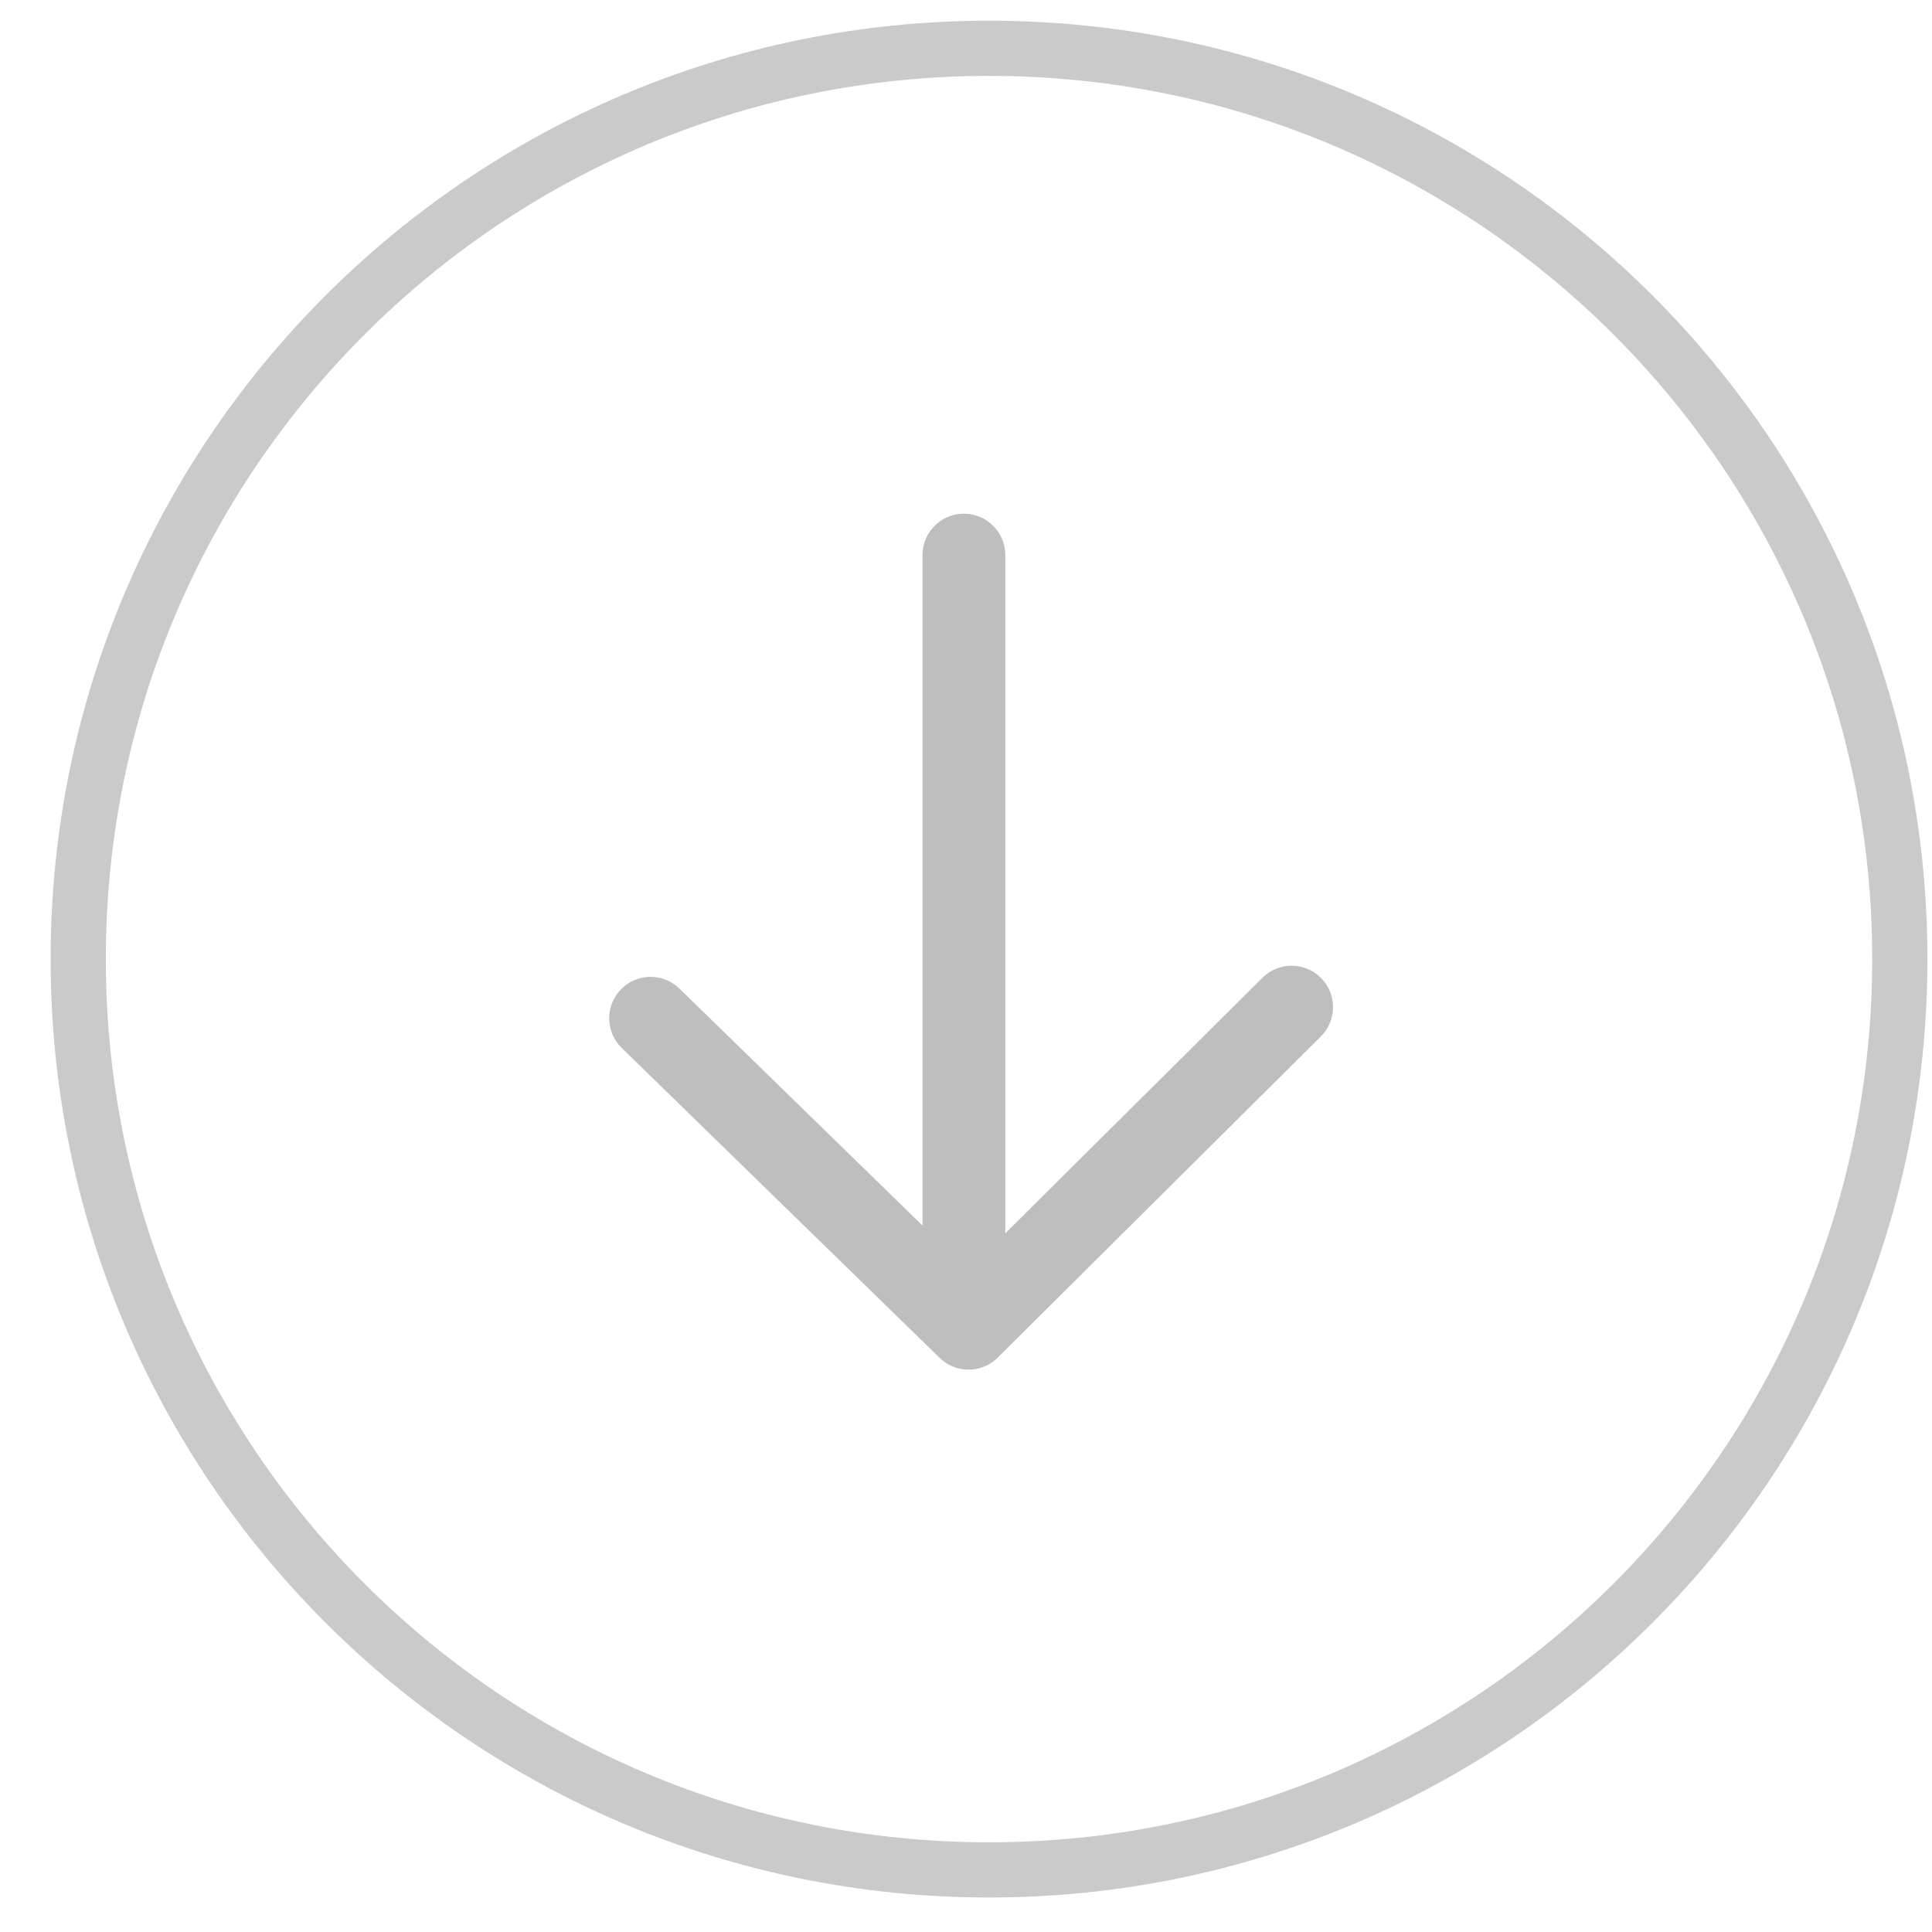 <?xml version="1.0" encoding="UTF-8" standalone="no"?>
<svg
   xmlns:dc="http://purl.org/dc/elements/1.1/"
   xmlns:cc="http://creativecommons.org/ns#"
   xmlns:rdf="http://www.w3.org/1999/02/22-rdf-syntax-ns#"
   xmlns:svg="http://www.w3.org/2000/svg"
   xmlns="http://www.w3.org/2000/svg"
   xmlns:sodipodi="http://sodipodi.sourceforge.net/DTD/sodipodi-0.dtd"
   xmlns:inkscape="http://www.inkscape.org/namespaces/inkscape"
   width="35px"
   height="35px"
   viewBox="0 0 35 35"
   version="1.1"
   id="svg16"
   sodipodi:docname="icon-received.svg"
   inkscape:version="0.92.3 (2405546, 2018-03-11)">
  <sodipodi:namedview
     pagecolor="#ffffff"
     bordercolor="#666666"
     borderopacity="1"
     objecttolerance="10"
     gridtolerance="10"
     guidetolerance="10"
     inkscape:pageopacity="0"
     inkscape:pageshadow="2"
     inkscape:window-width="640"
     inkscape:window-height="480"
     id="namedview18"
     showgrid="false"
     inkscape:zoom="6.7428571"
     inkscape:cx="17.5"
     inkscape:cy="17.5"
     inkscape:window-x="0"
     inkscape:window-y="0"
     inkscape:window-maximized="0"
     inkscape:current-layer="svg16" />
  <!-- Generator: Sketch 40.1 (33804) - http://www.bohemiancoding.com/sketch -->
  <title
     id="title2">Group 2</title>
  <desc
     id="desc4">Created with Sketch.</desc>
  <defs
     id="defs6" />
  <g
     id="Symbols"
     transform="rotate(180,17.917,17.375)"
     style="fill:none;fill-rule:evenodd;stroke:none;stroke-width:1">
    <g
       id="Icons/Transaction/Send"
       transform="translate(-6,-8)">
      <g
         id="Group-2"
         transform="translate(7,7)">
        <g
           id="Icons/Send">
          <g
             id="icons/received">
            <g
               id="Received"
               transform="matrix(-1,0,0,1,34.244,0.884)">
              <path
                 d="m 17.327,33.991 c 9.113,0 16.5,-7.387 16.5,-16.5 0,-9.113 -7.387,-16.5 -16.5,-16.5 -9.113,0 -16.5,7.387 -16.5,16.5 0,9.113 7.387,16.5 16.5,16.5 z"
                 id="Oval-204"
                 inkscape:connector-curvature="0"
                 style="opacity:0.8;stroke:#bdbdbd" />
              <path
                 d="M 11.05,17.676 H 24.006 M 15.817,23.613 10,17.76 15.615,12"
                 id="Line"
                 transform="matrix(0,1,1,0,-0.804,0.804)"
                 inkscape:connector-curvature="0"
                 style="stroke:#bebebe;stroke-width:1.5;stroke-linecap:round;stroke-linejoin:round" />
            </g>
          </g>
        </g>
      </g>
    </g>
  </g>
</svg>
